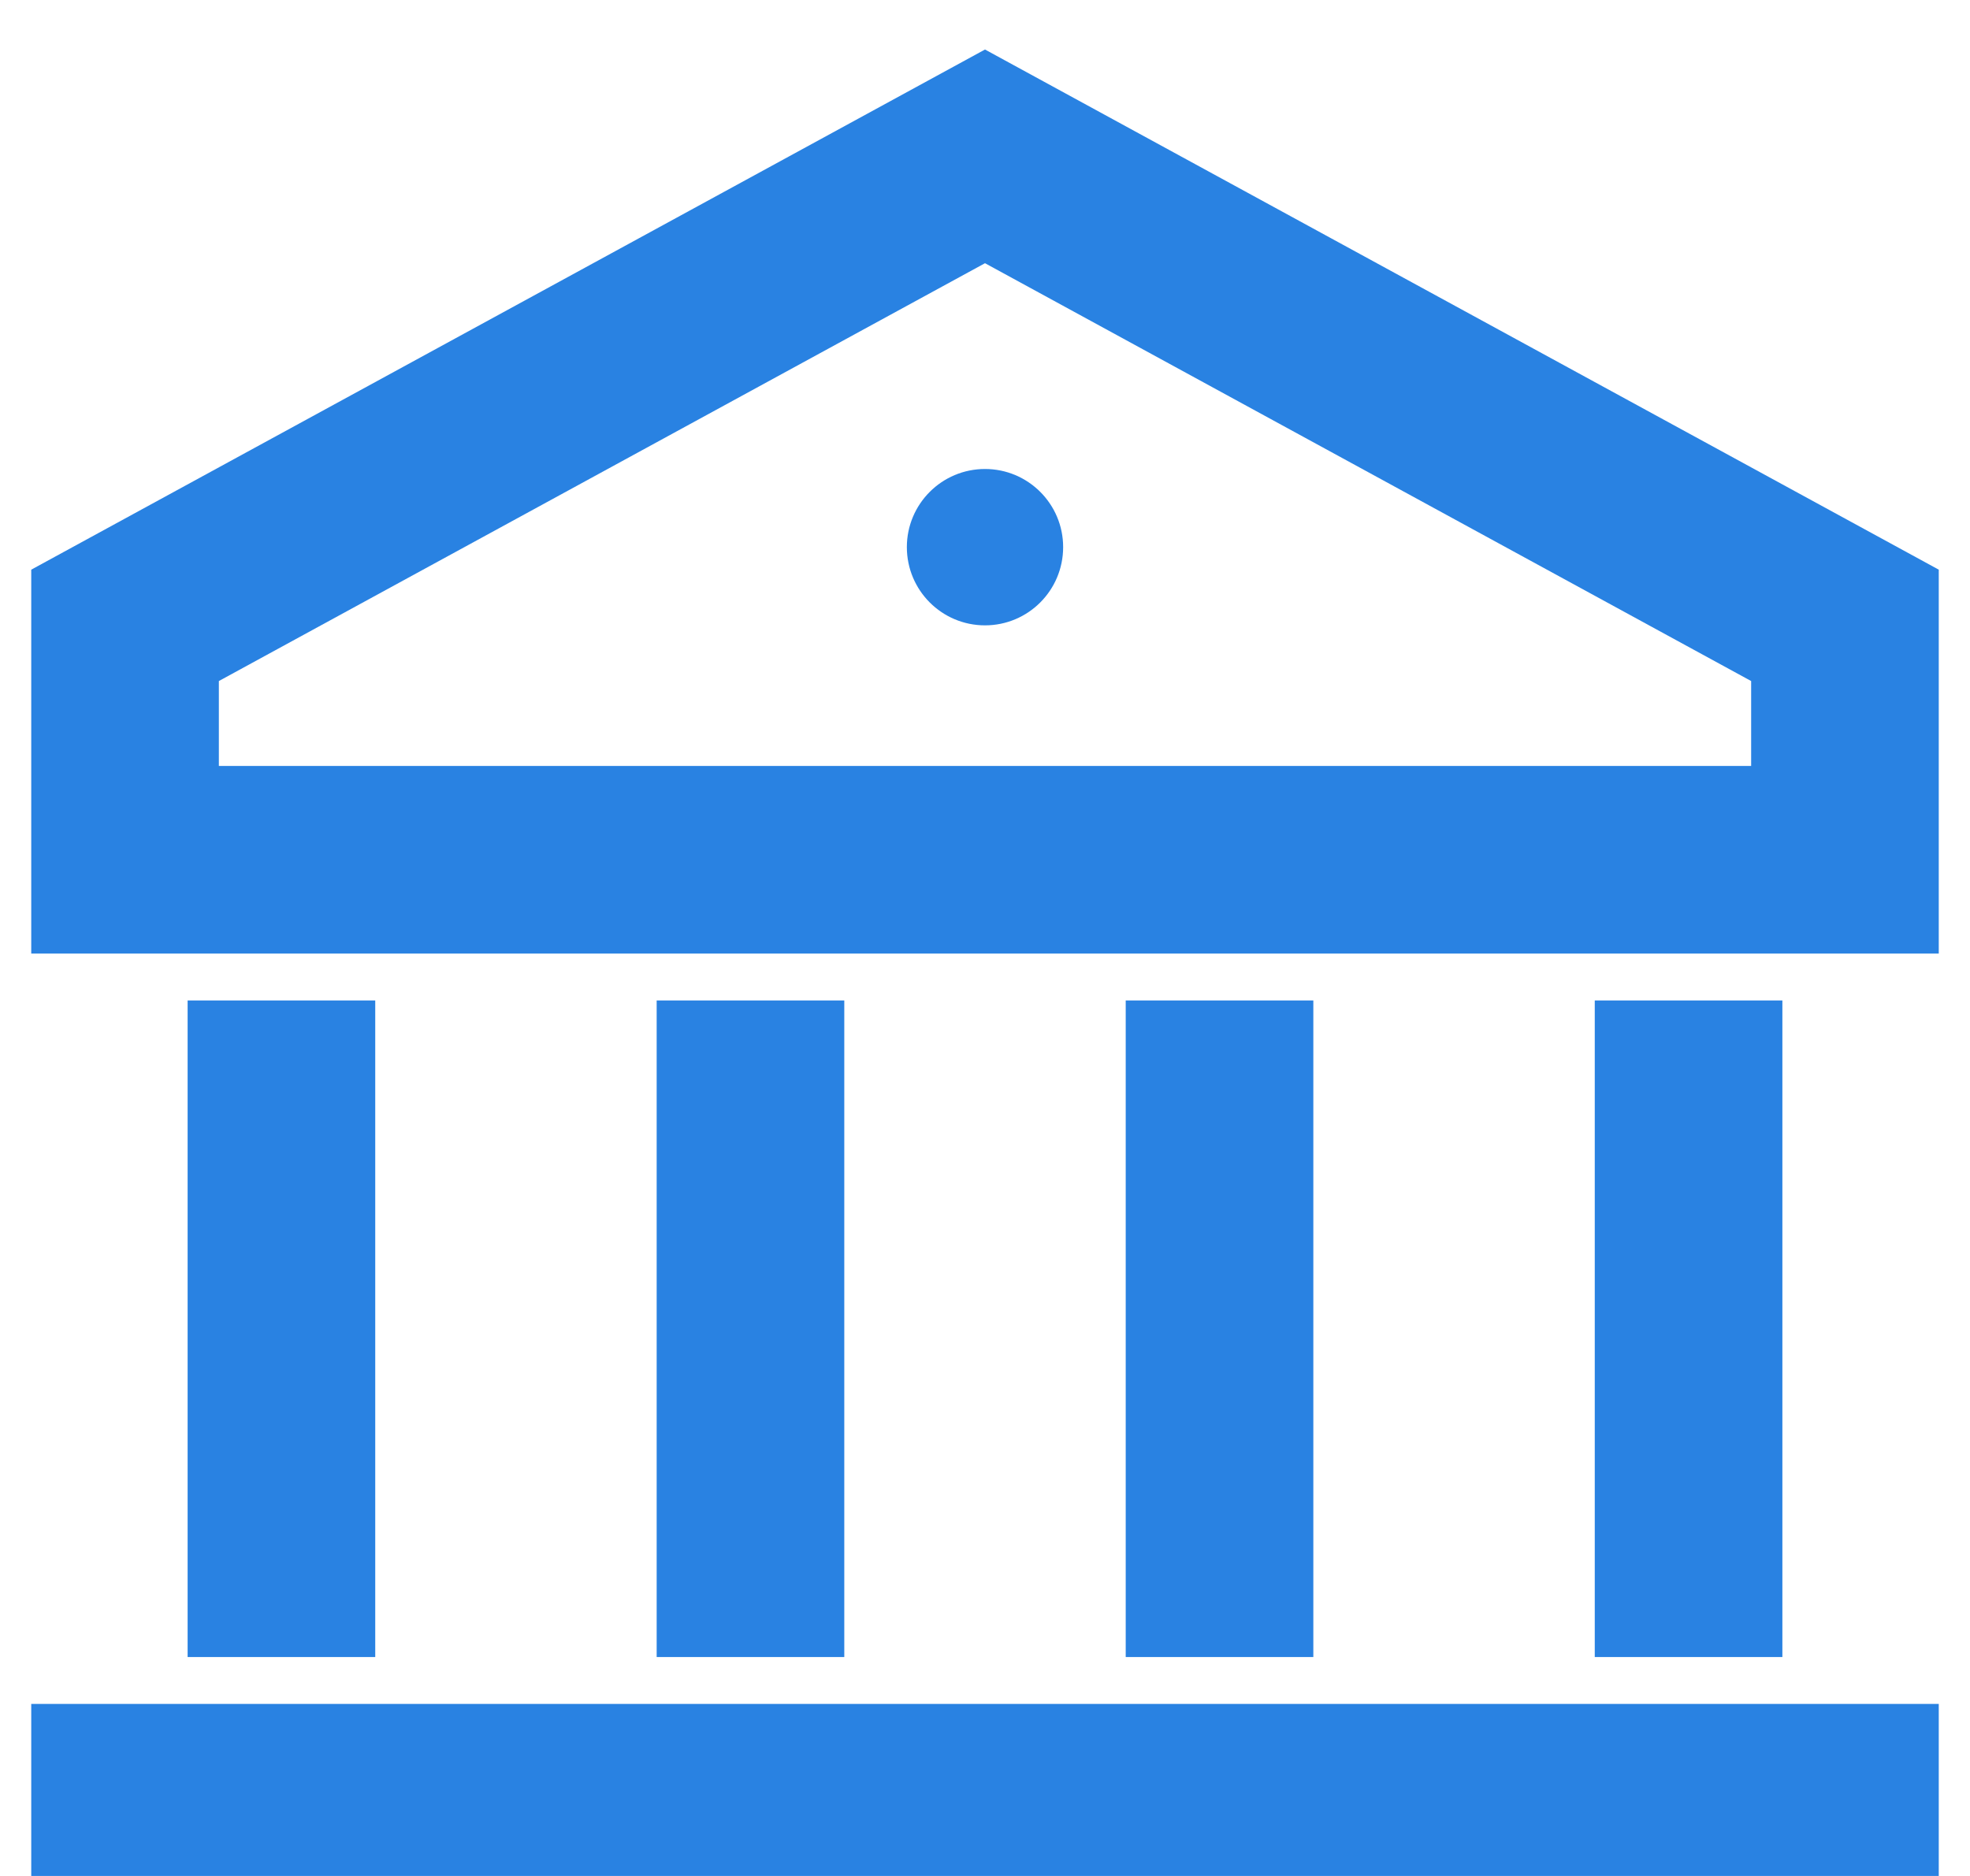 <svg width="21" height="20" viewBox="0 0 21 20" fill="none" xmlns="http://www.w3.org/2000/svg">
<path d="M10.5 1.667L1.333 6.667V9.166H19.667V6.667L10.5 1.667Z" stroke="#2982E2" stroke-width="2" stroke-miterlimit="10" stroke-linecap="square"/>
<path d="M3 16.666V11.666" stroke="#2982E2" stroke-width="2" stroke-miterlimit="10" stroke-linecap="square"/>
<path d="M8 16.666V11.666" stroke="#2982E2" stroke-width="2" stroke-miterlimit="10" stroke-linecap="square"/>
<path d="M13 16.666V11.666" stroke="#2982E2" stroke-width="2" stroke-miterlimit="10" stroke-linecap="square"/>
<path d="M18 16.666V11.666" stroke="#2982E2" stroke-width="2" stroke-miterlimit="10" stroke-linecap="square"/>
<path d="M1.333 19.166H19.667" stroke="#2982E2" stroke-width="2" stroke-miterlimit="10" stroke-linecap="square"/>
<path d="M10.5 6.667C10.96 6.667 11.333 6.294 11.333 5.833C11.333 5.373 10.96 5 10.5 5C10.04 5 9.667 5.373 9.667 5.833C9.667 6.294 10.04 6.667 10.5 6.667Z" fill="#2982E2"/>
</svg>
